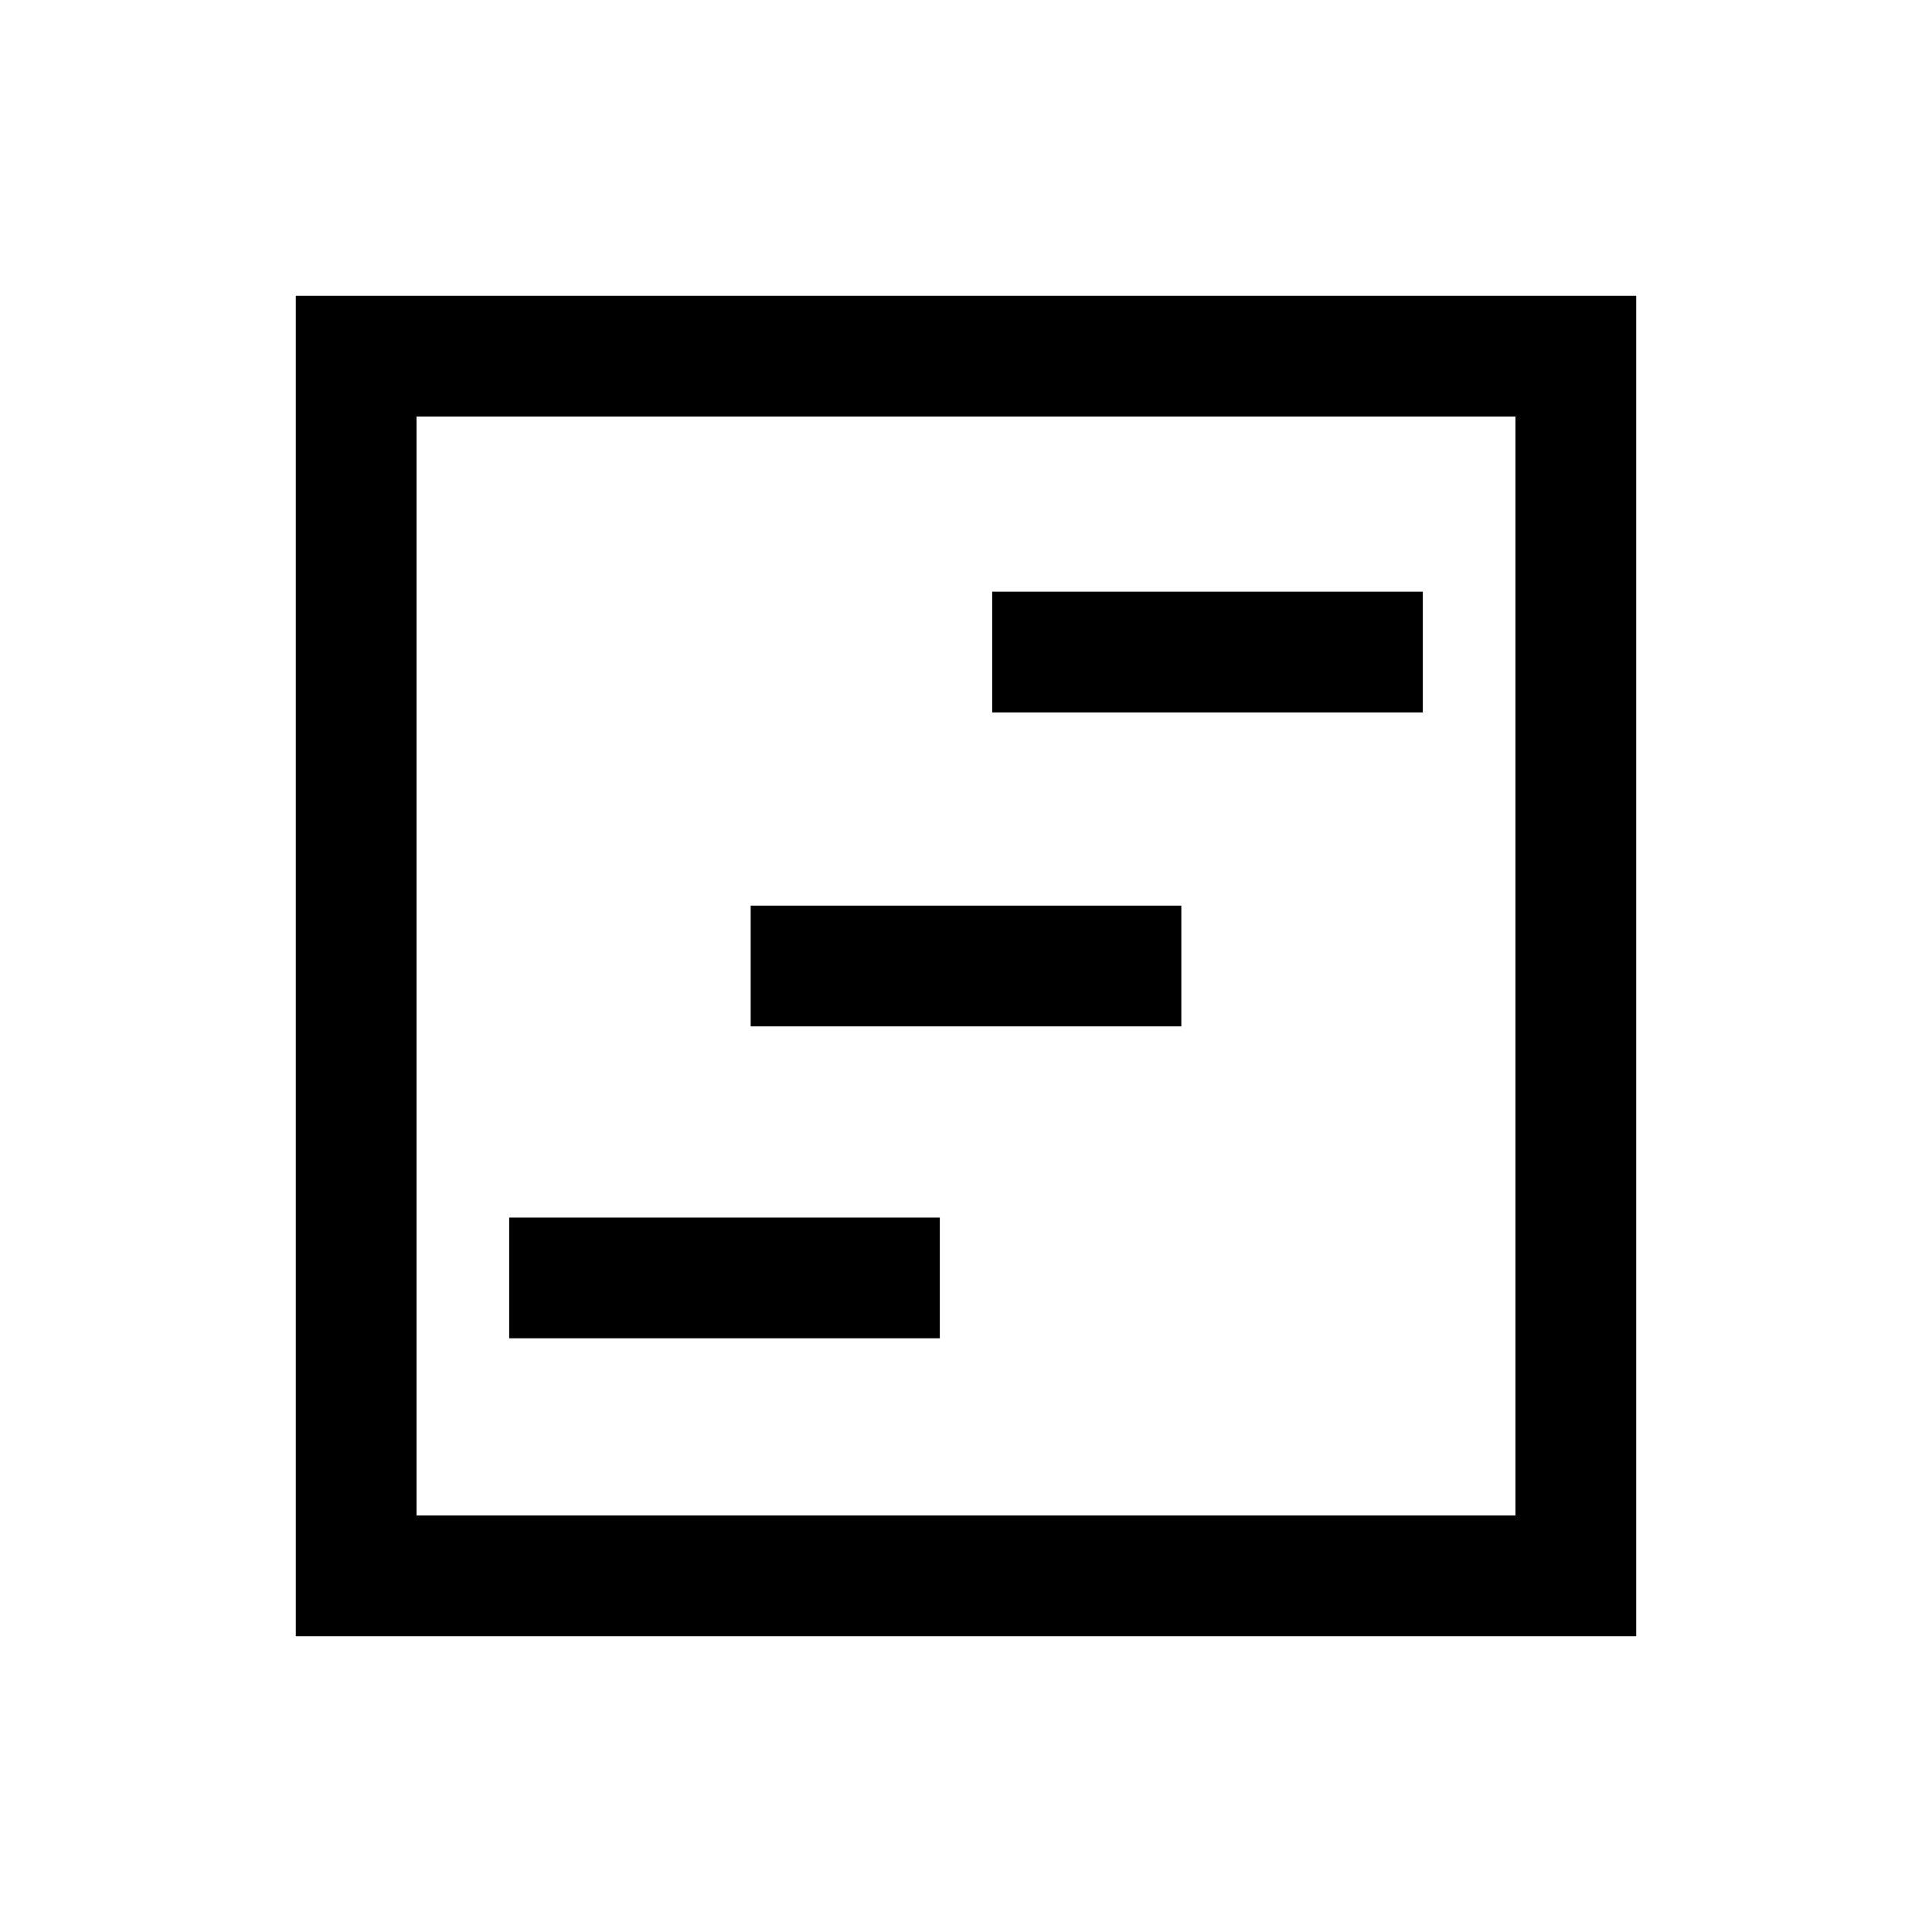 <svg xmlns="http://www.w3.org/2000/svg" height="20" width="20"><path d="M5.271 13.854h4.458v-1.25H5.271Zm5-6.479h4.458v-1.25h-4.458Zm-2.5 3.25h4.458v-1.25H7.771Zm-4.709 6.313V3.062h13.876v13.876Zm1.25-1.25h11.376V4.312H4.312Zm0 0V4.312v11.376Z"/></svg>